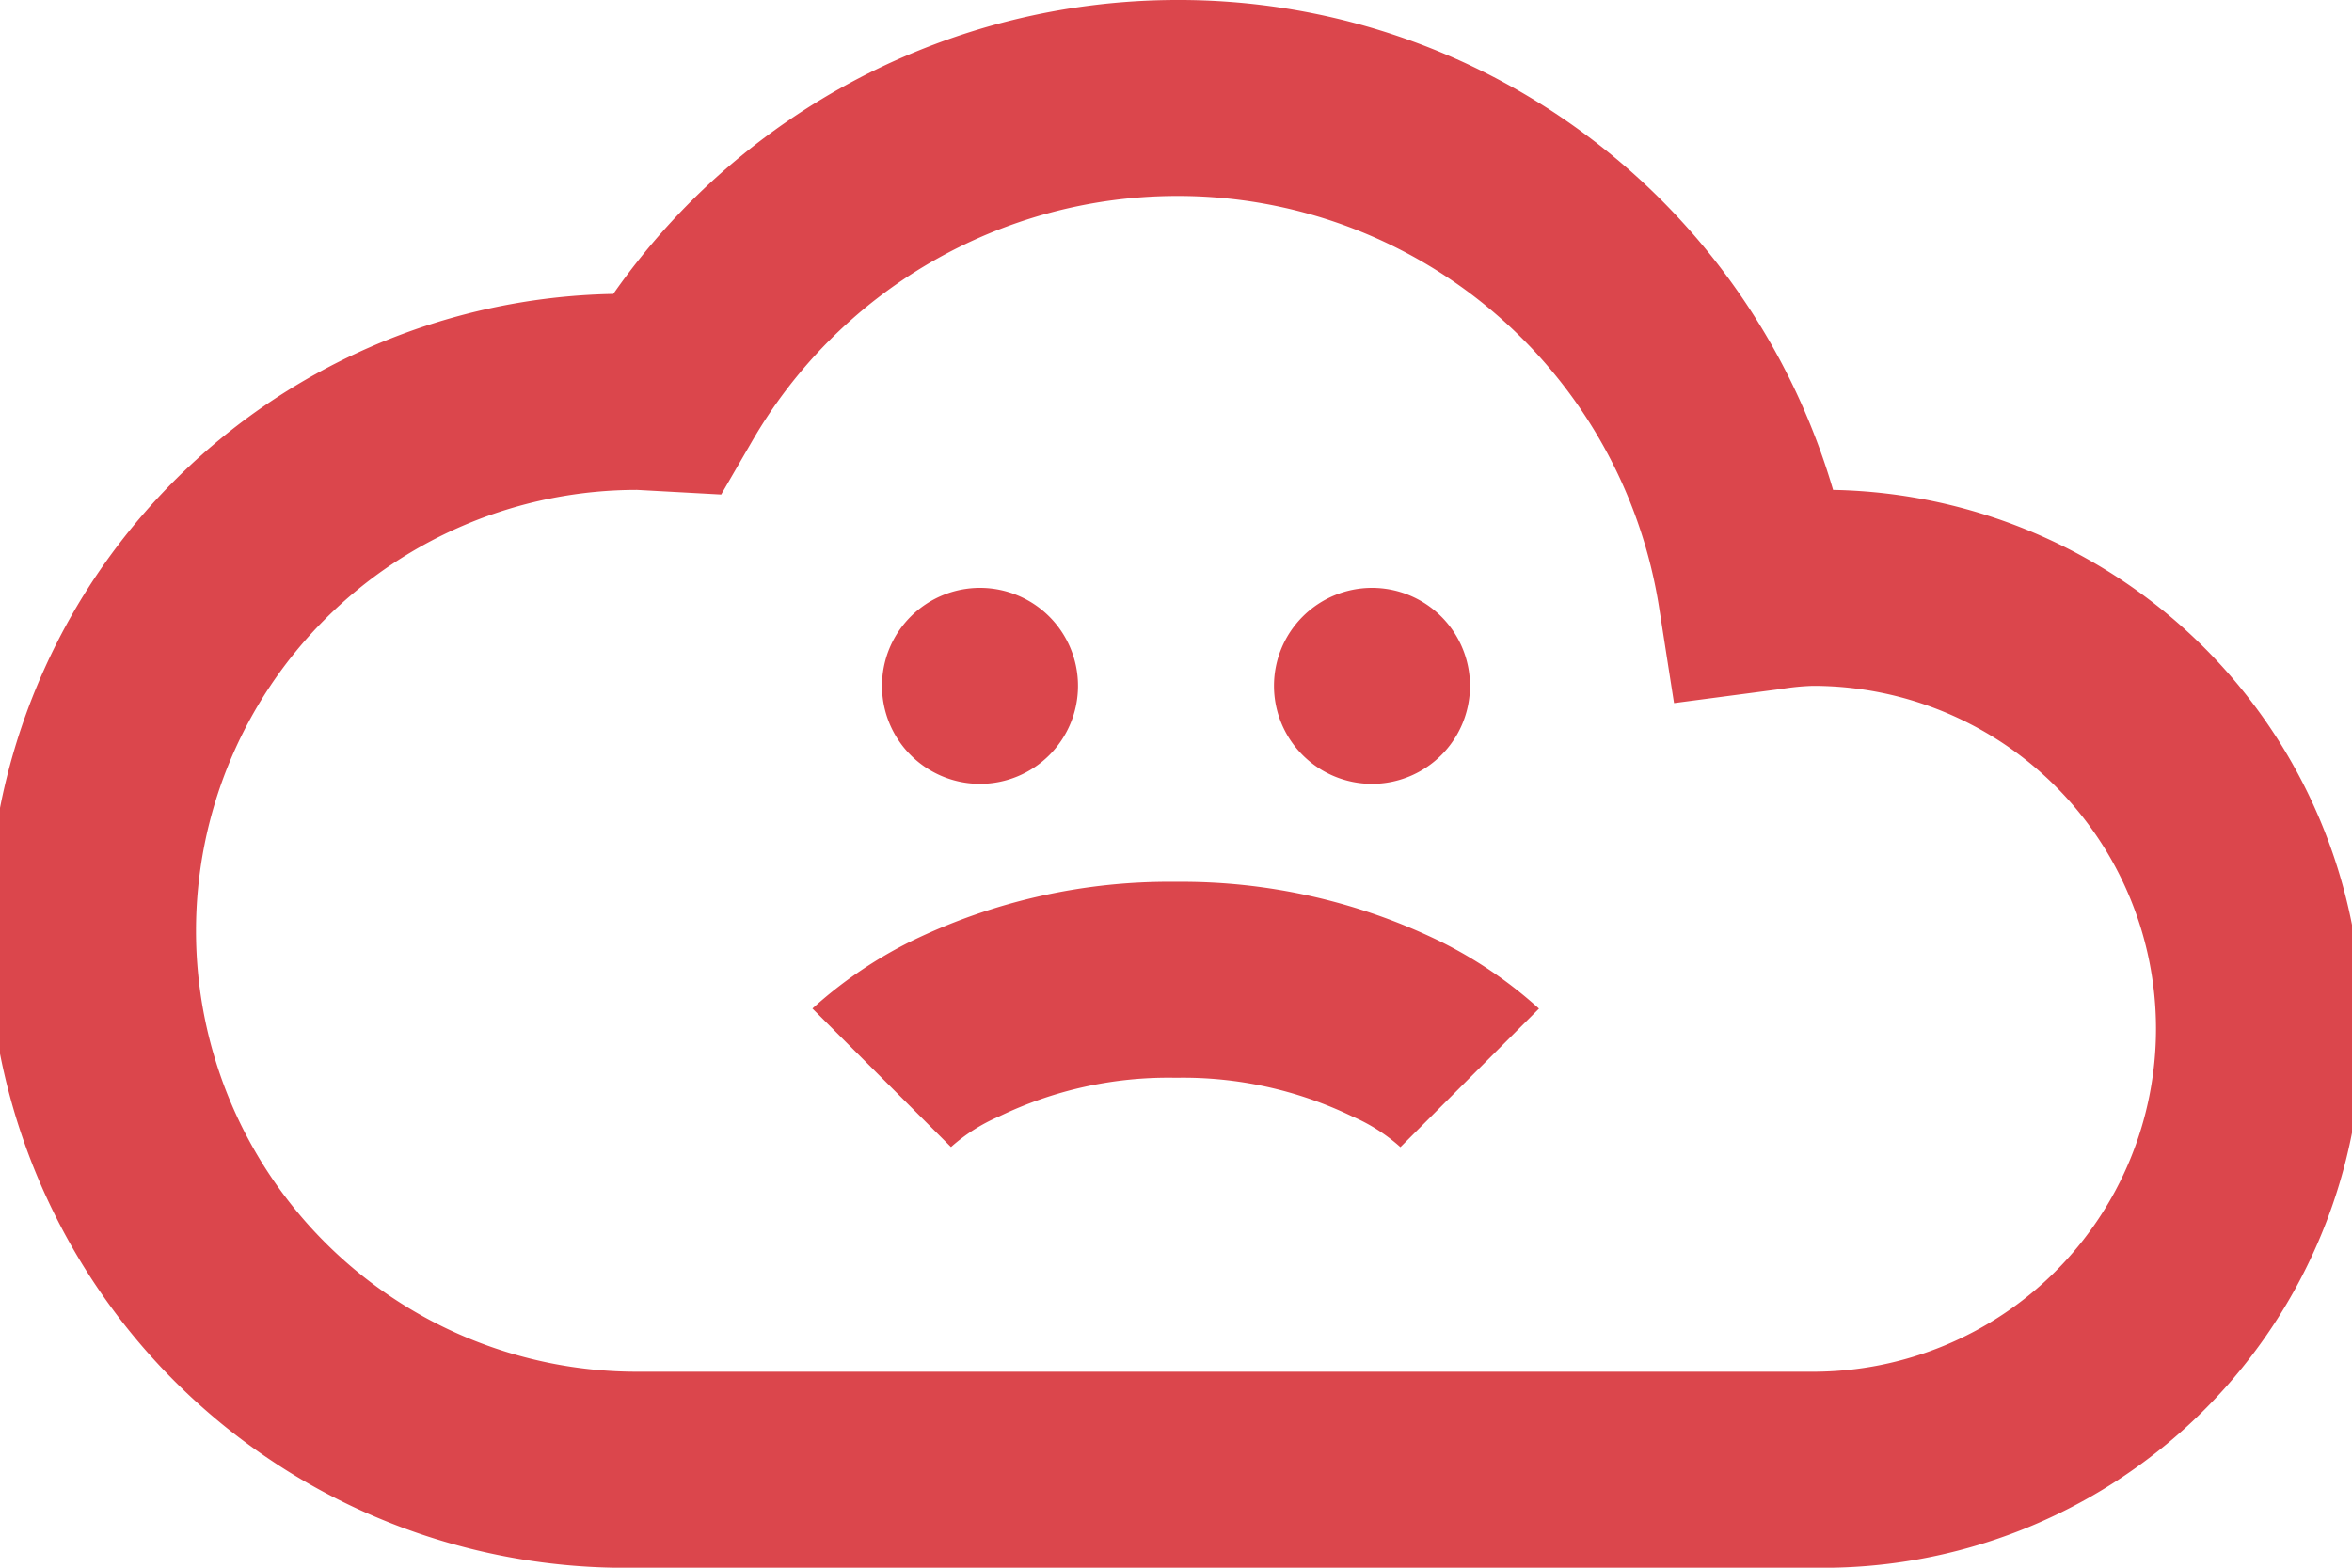 <svg xmlns="http://www.w3.org/2000/svg" width="24" height="16" viewBox="0 0 24 16">
  <defs>
    <style>
      .cls-1 {
        fill: #db464c;
      }
    </style>
  </defs>
  <path id="icons8-sad_cloud" class="cls-1" d="M12,4A7.026,7.026,0,0,0,6.258,7,6.5,6.5,0,0,0,6.5,20h12a5.5,5.5,0,0,0,.205-11A6.957,6.957,0,0,0,12,4Zm0,2a4.971,4.971,0,0,1,4.932,4.215l.15.961,1.1-.145A2.384,2.384,0,0,1,18.5,11a3.5,3.5,0,0,1,0,7H6.5a4.5,4.5,0,0,1,0-9l.859.047.309-.533A5.014,5.014,0,0,1,12,6Zm-2,4a1,1,0,1,0,1,1A1,1,0,0,0,10,10Zm4,0a1,1,0,1,0,1,1A1,1,0,0,0,14,10Zm-2,3a6.021,6.021,0,0,0-2.7.605,4.445,4.445,0,0,0-1.01.688l1.414,1.414a1.807,1.807,0,0,1,.49-.312A3.964,3.964,0,0,1,12,15a3.964,3.964,0,0,1,1.8.395,1.807,1.807,0,0,1,.49.313l1.414-1.414a4.445,4.445,0,0,0-1.01-.687A6.021,6.021,0,0,0,12,13Z" transform="translate(0 -4)"/>
</svg>
